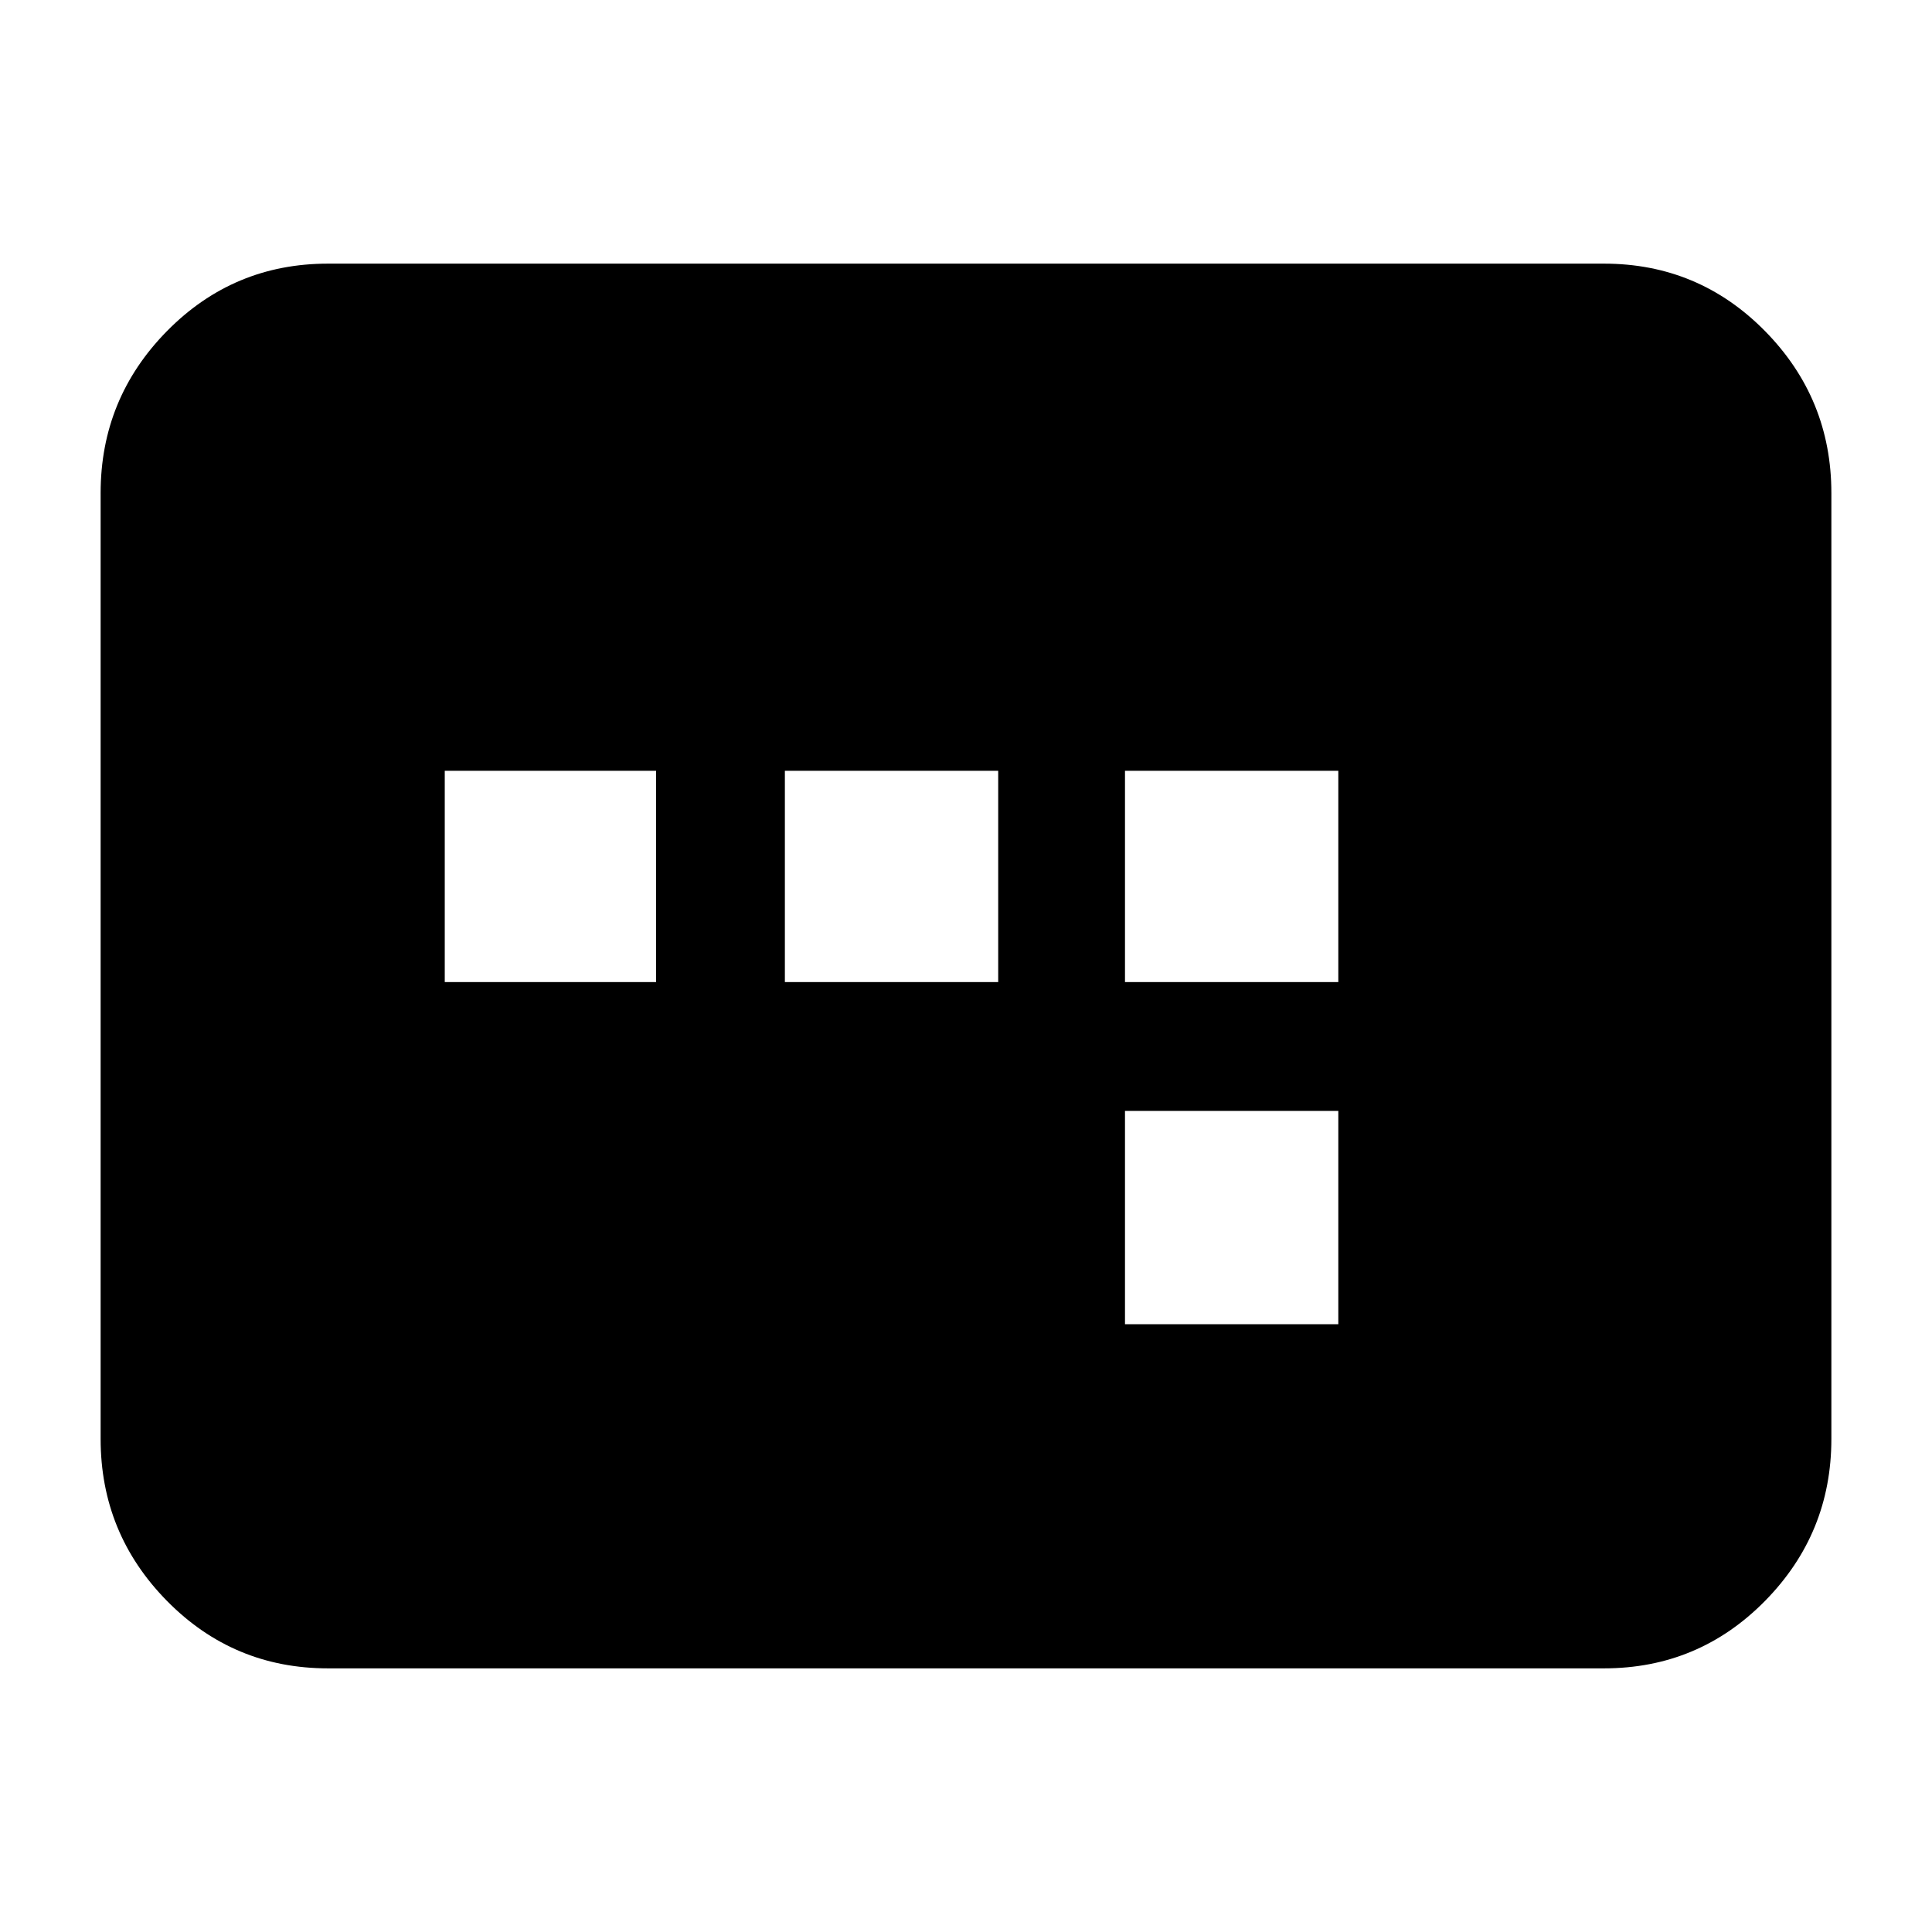 <svg xmlns="http://www.w3.org/2000/svg" height="24" width="24"><path d="M5.525 12.2H8.15V9.575H5.525Zm4.225 0h2.65V9.575H9.75Zm4.225 4.25h2.65V13.8h-2.65Zm0-4.25h2.65V9.575h-2.65Zm-9.9 8.525q-1.175 0-2-.837-.825-.838-.825-2.013V6.125q0-1.175.825-2.013.825-.837 2-.837h15.85q1.175 0 2 .837.825.838.825 2.013v11.75q0 1.175-.825 2.013-.825.837-2 .837Z"/></svg>